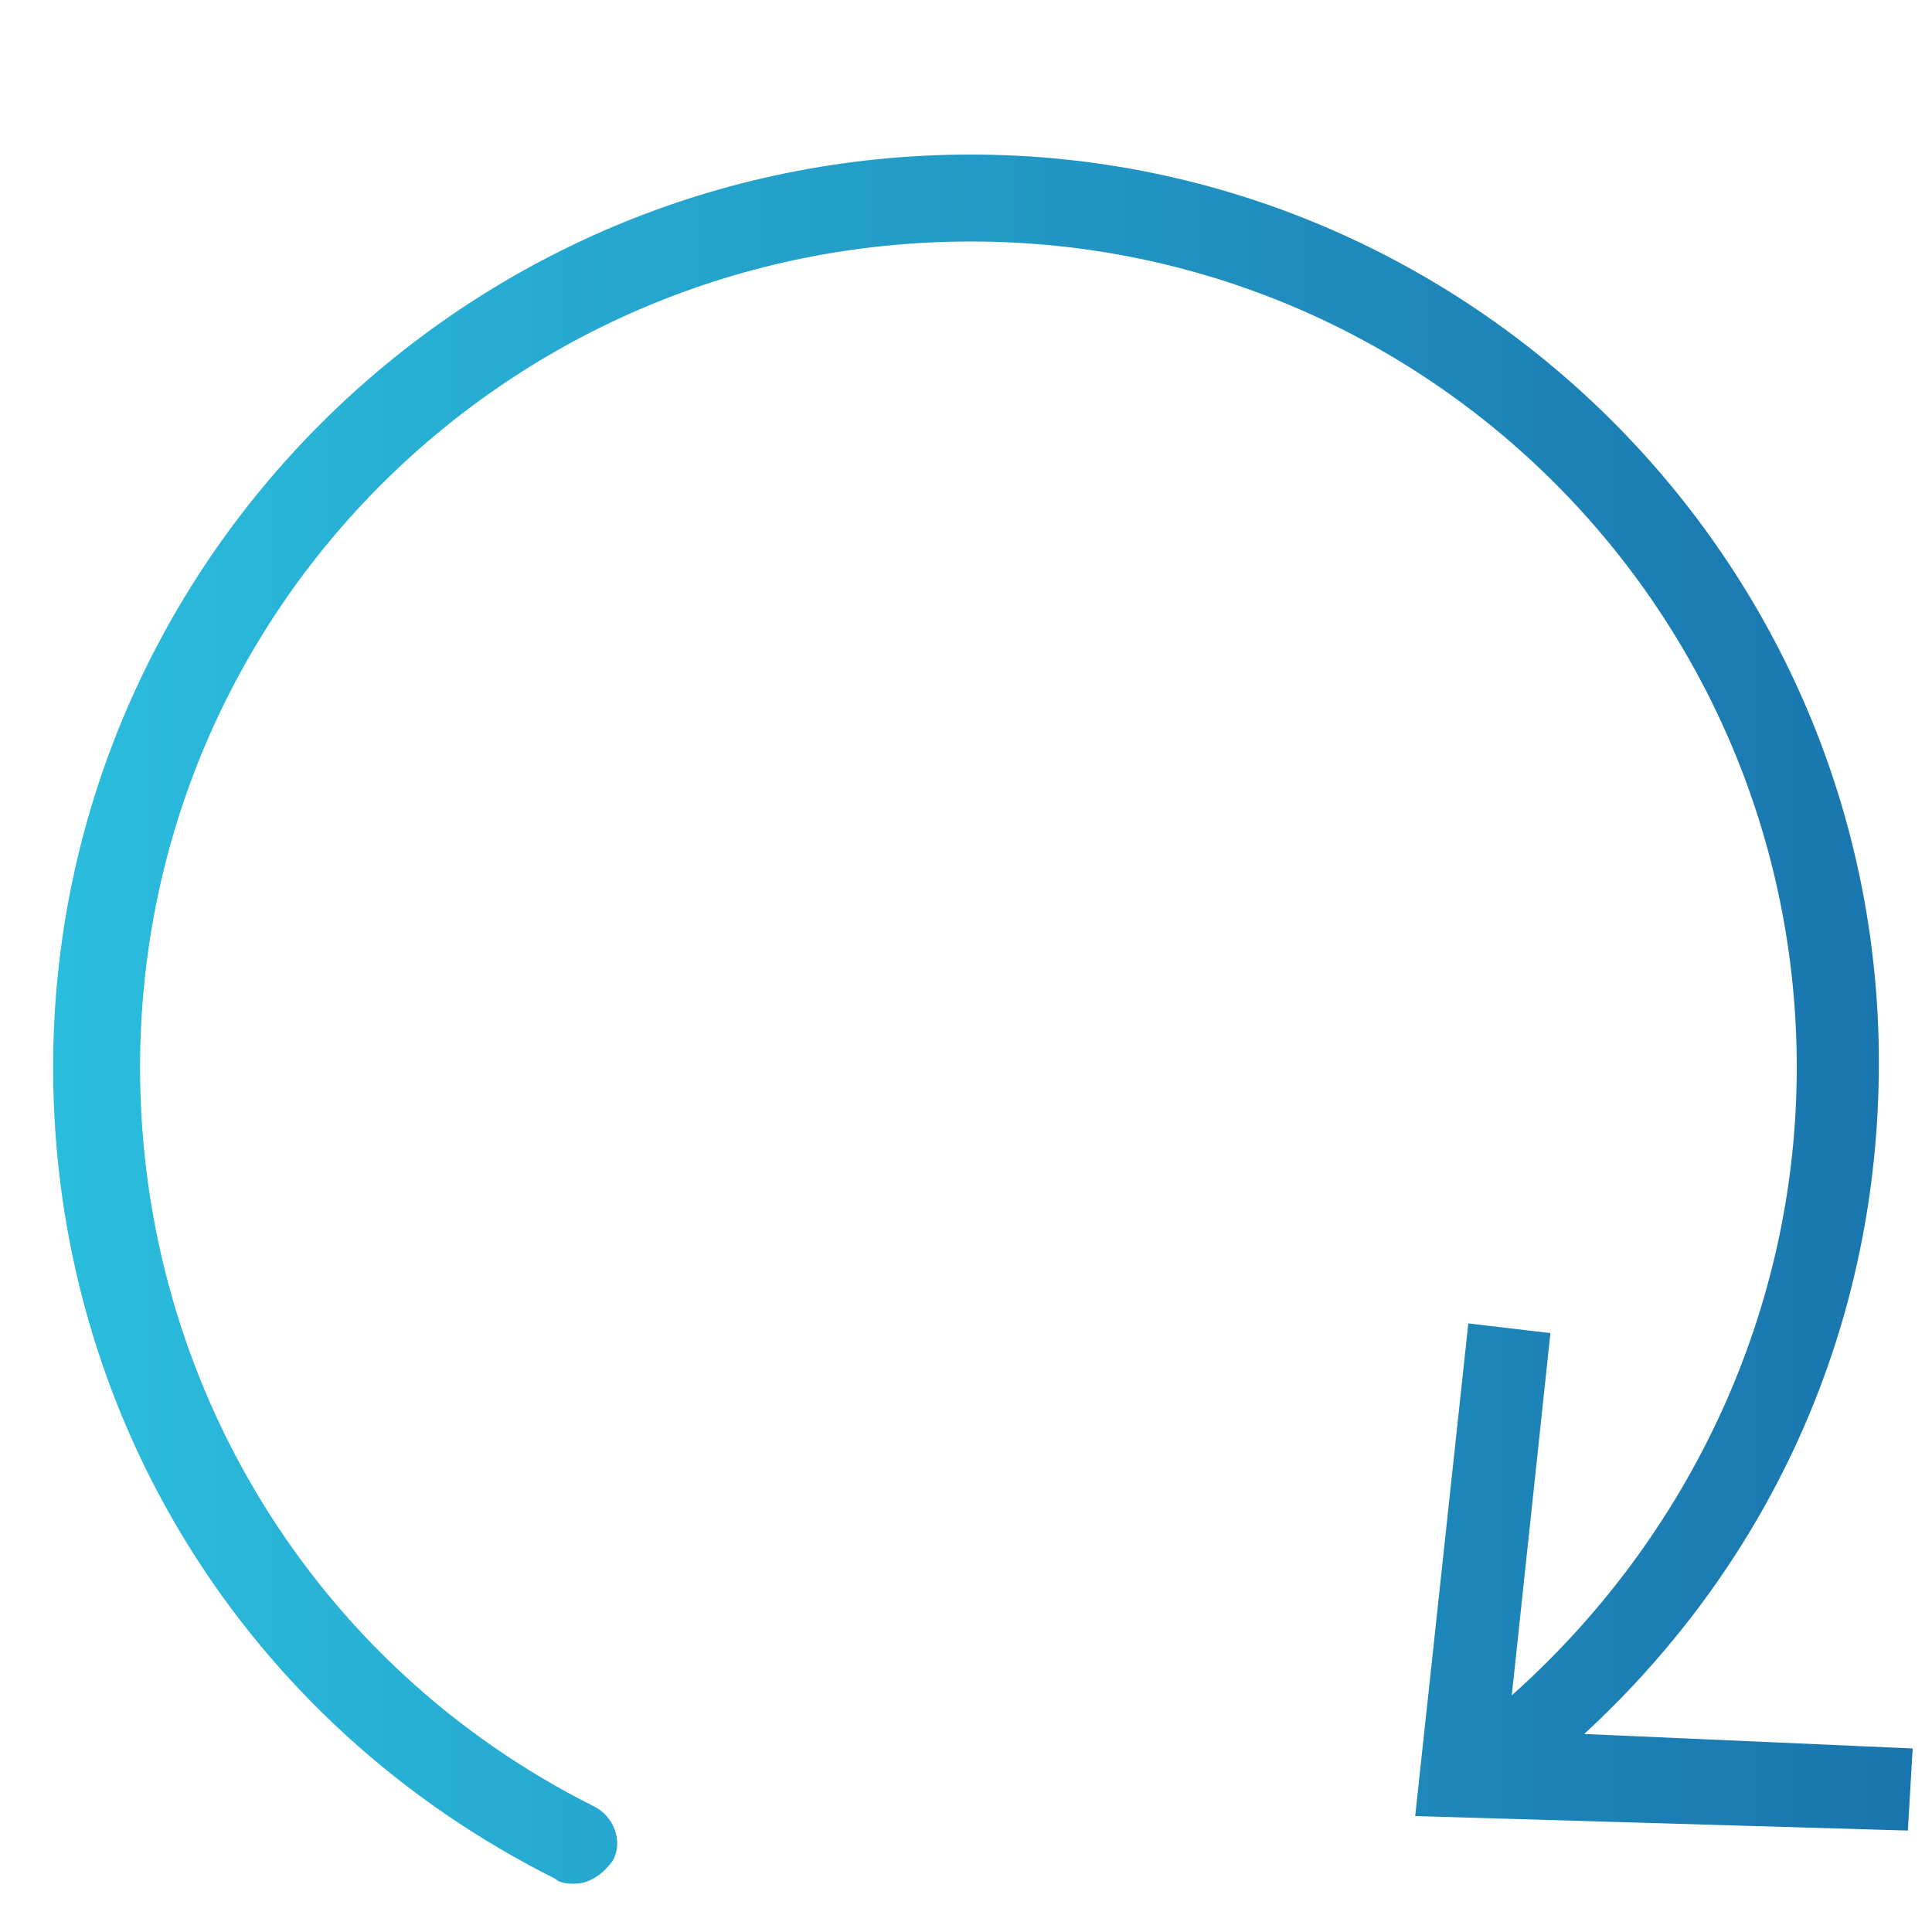 <?xml version="1.0" encoding="utf-8"?>
<!-- Generator: Adobe Illustrator 22.1.0, SVG Export Plug-In . SVG Version: 6.00 Build 0)  -->
<svg version="1.1" id="Layer_1" xmlns="http://www.w3.org/2000/svg" xmlns:xlink="http://www.w3.org/1999/xlink" x="0px" y="0px"
	 viewBox="0 0 40 40" style="enable-background:new 0 0 40 40;" xml:space="preserve">
<style type="text/css">
	.st0{fill:url(#SVGID_1_);}
</style>
<linearGradient id="SVGID_1_" gradientUnits="userSpaceOnUse" x1="9.756097e-02" y1="21.125" x2="39.991" y2="21.125">
	<stop  offset="0" style="stop-color:#2BBFDF"/>
	<stop  offset="1" style="stop-color:#1974AD"/>
</linearGradient>
<path class="st0" d="M32.8,35.9c3.9-3.6,6.1-8.5,6.1-13.9c0-10.4-8.5-18.8-18.8-18.8C9.6,3.2,1.1,11.7,1.1,22.1
	c0,7.2,4,13.6,10.4,16.8c0.1,0.1,0.3,0.1,0.4,0.1c0.3,0,0.6-0.2,0.8-0.5c0.2-0.4,0-0.9-0.4-1.1c-5.8-2.9-9.4-8.8-9.4-15.3
	c0-9.5,7.7-17.1,17.2-17.1c9.5,0,17.1,7.7,17.1,17.1c0,5-2.2,9.7-5.9,13l0.8-7.5l-1.7-0.2l-1.1,10.2l10.2,0.3l0.1-1.7L32.8,35.9z"/>
</svg>
